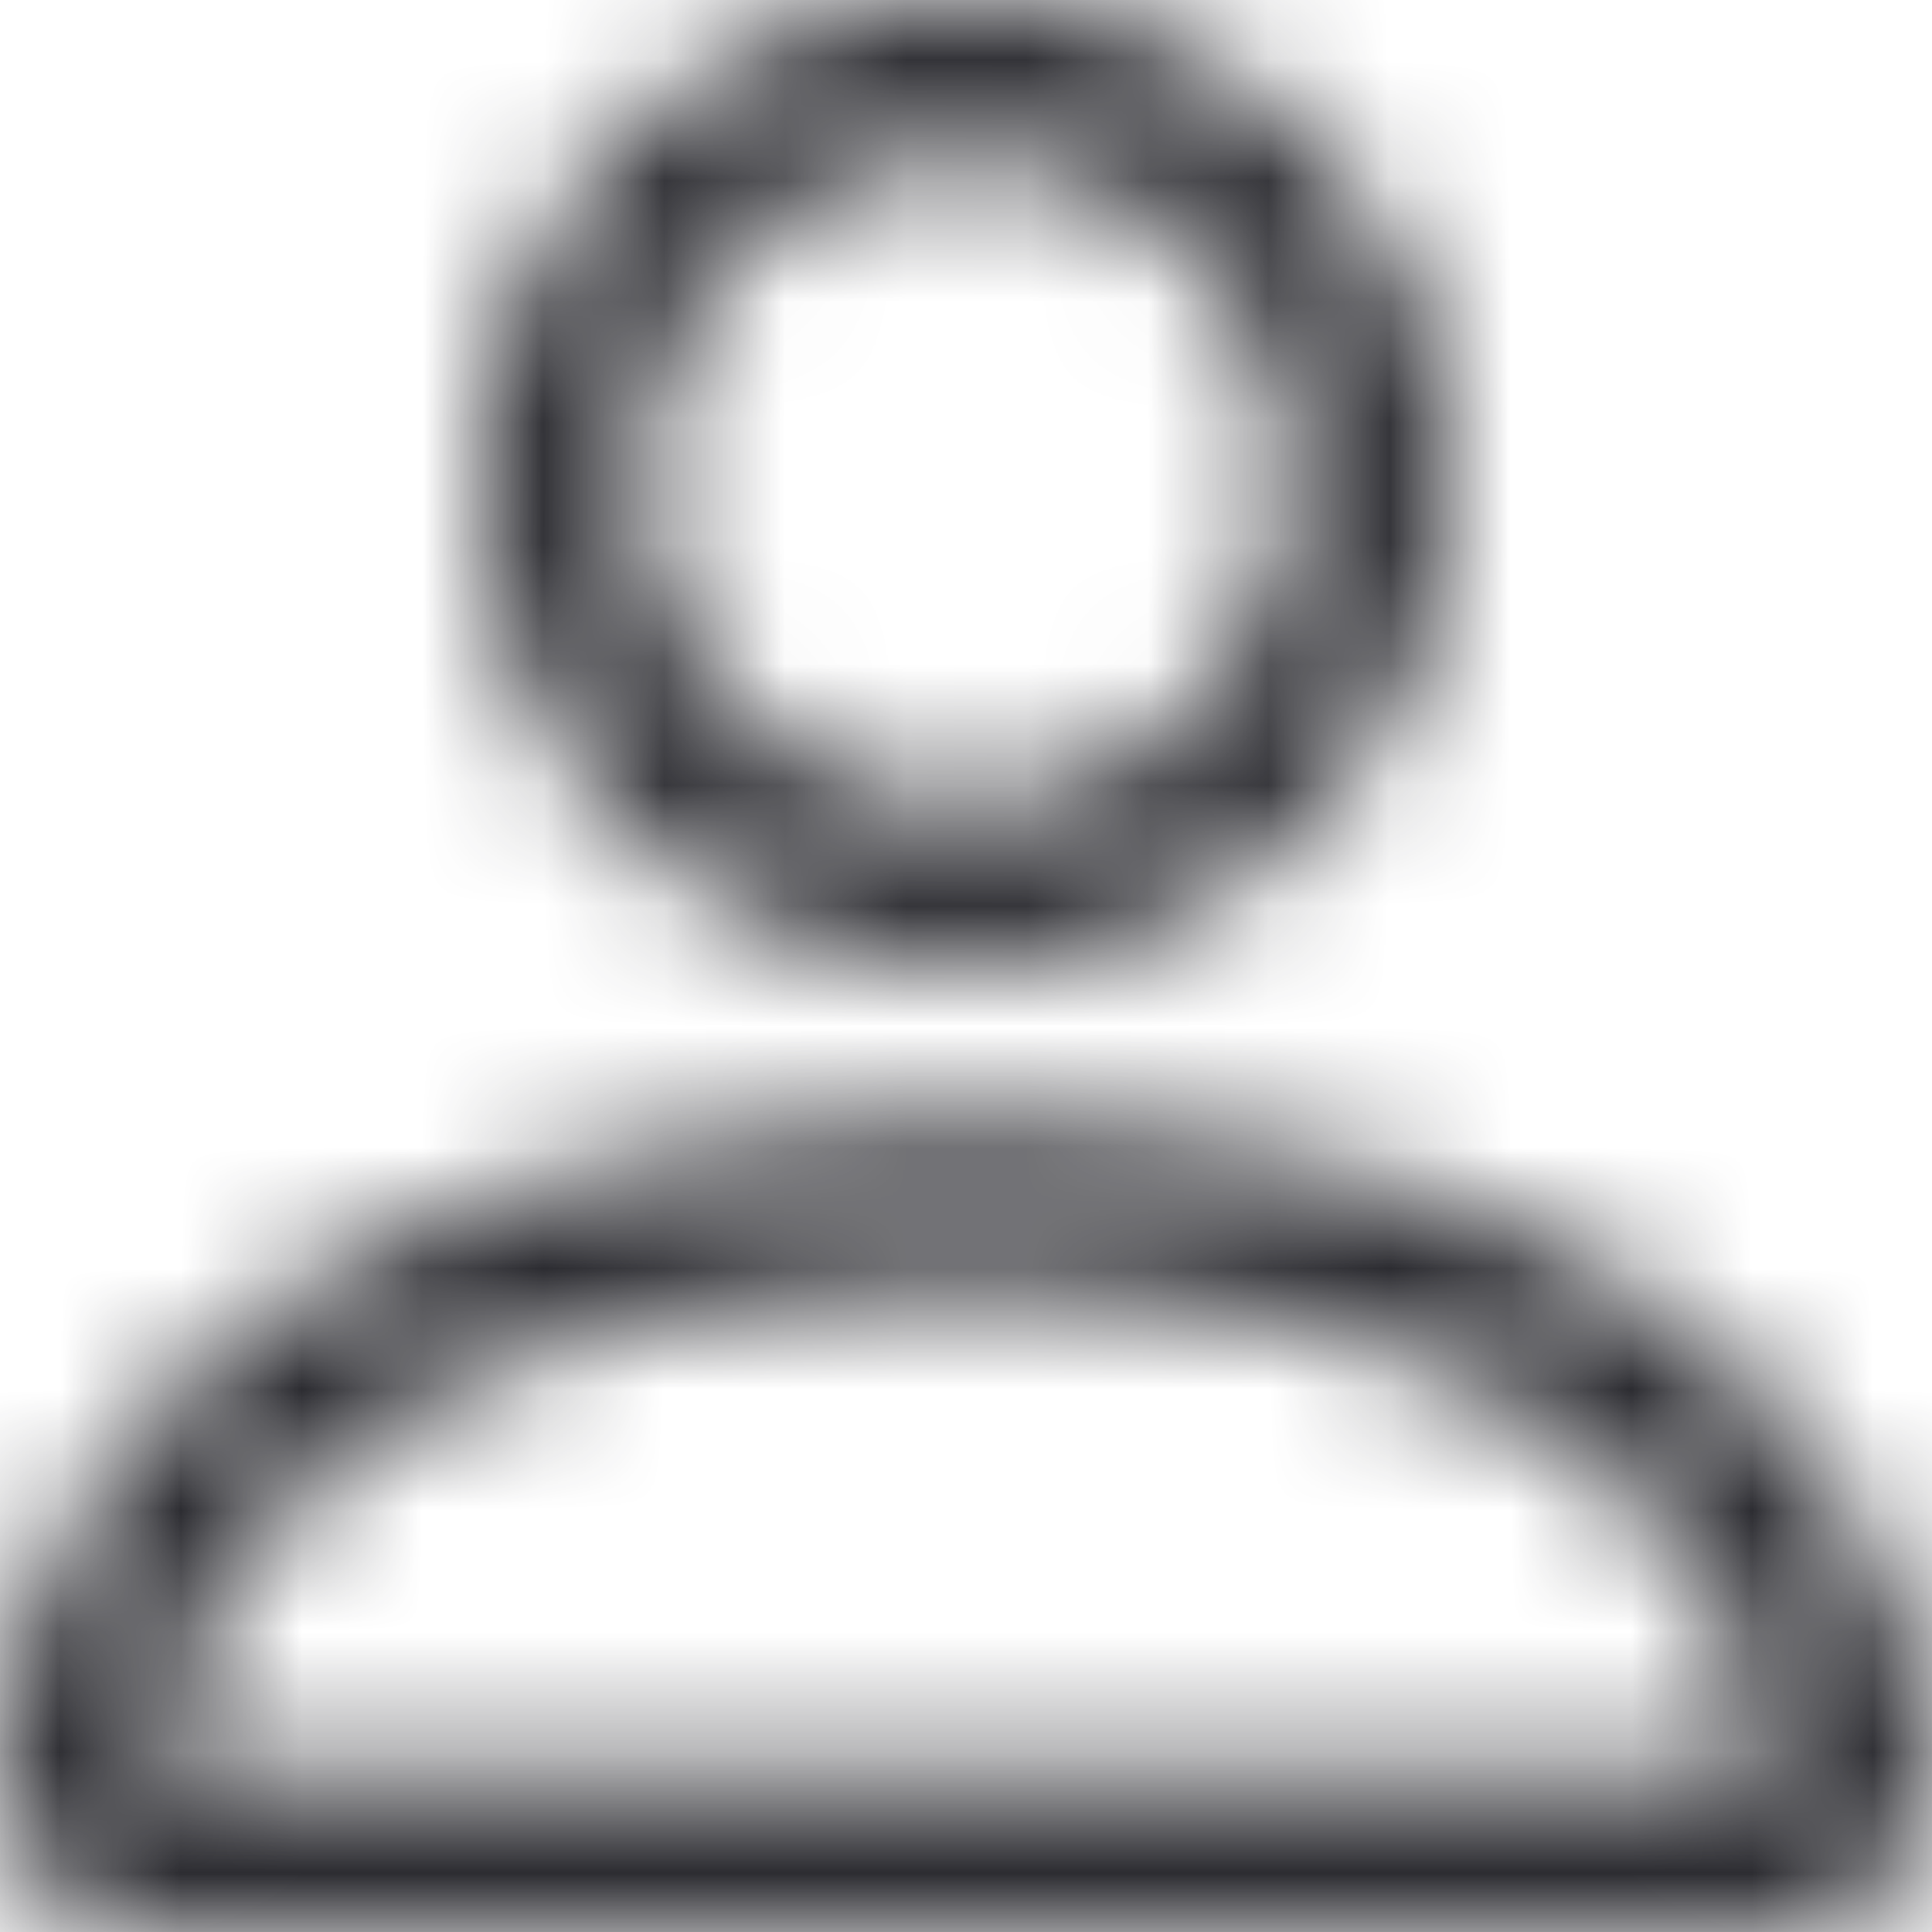 <svg width="16" height="16" fill="none" xmlns="http://www.w3.org/2000/svg"><mask id="a" style="mask-type:alpha" maskUnits="userSpaceOnUse" x="0" y="0" width="16" height="16"><path fill-rule="evenodd" clip-rule="evenodd" d="M10.667 4a2.667 2.667 0 11-5.334 0 2.667 2.667 0 015.334 0zM8 8a4 4 0 100-8 4 4 0 000 8zm8 6.667C16 16 14.667 16 14.667 16H1.333S0 16 0 14.667c0-1.334 1.333-5.334 8-5.334s8 4 8 5.334zm-1.333-.005c-.002-.329-.205-1.315-1.11-2.22-.87-.869-2.505-1.775-5.557-1.775-3.052 0-4.688.906-5.557 1.776-.905.904-1.108 1.89-1.11 2.219h13.334z" fill="#000"/></mask><g mask="url(#a)"><path fill="#2C2C31" d="M0 0h16v16H0z"/></g></svg>
